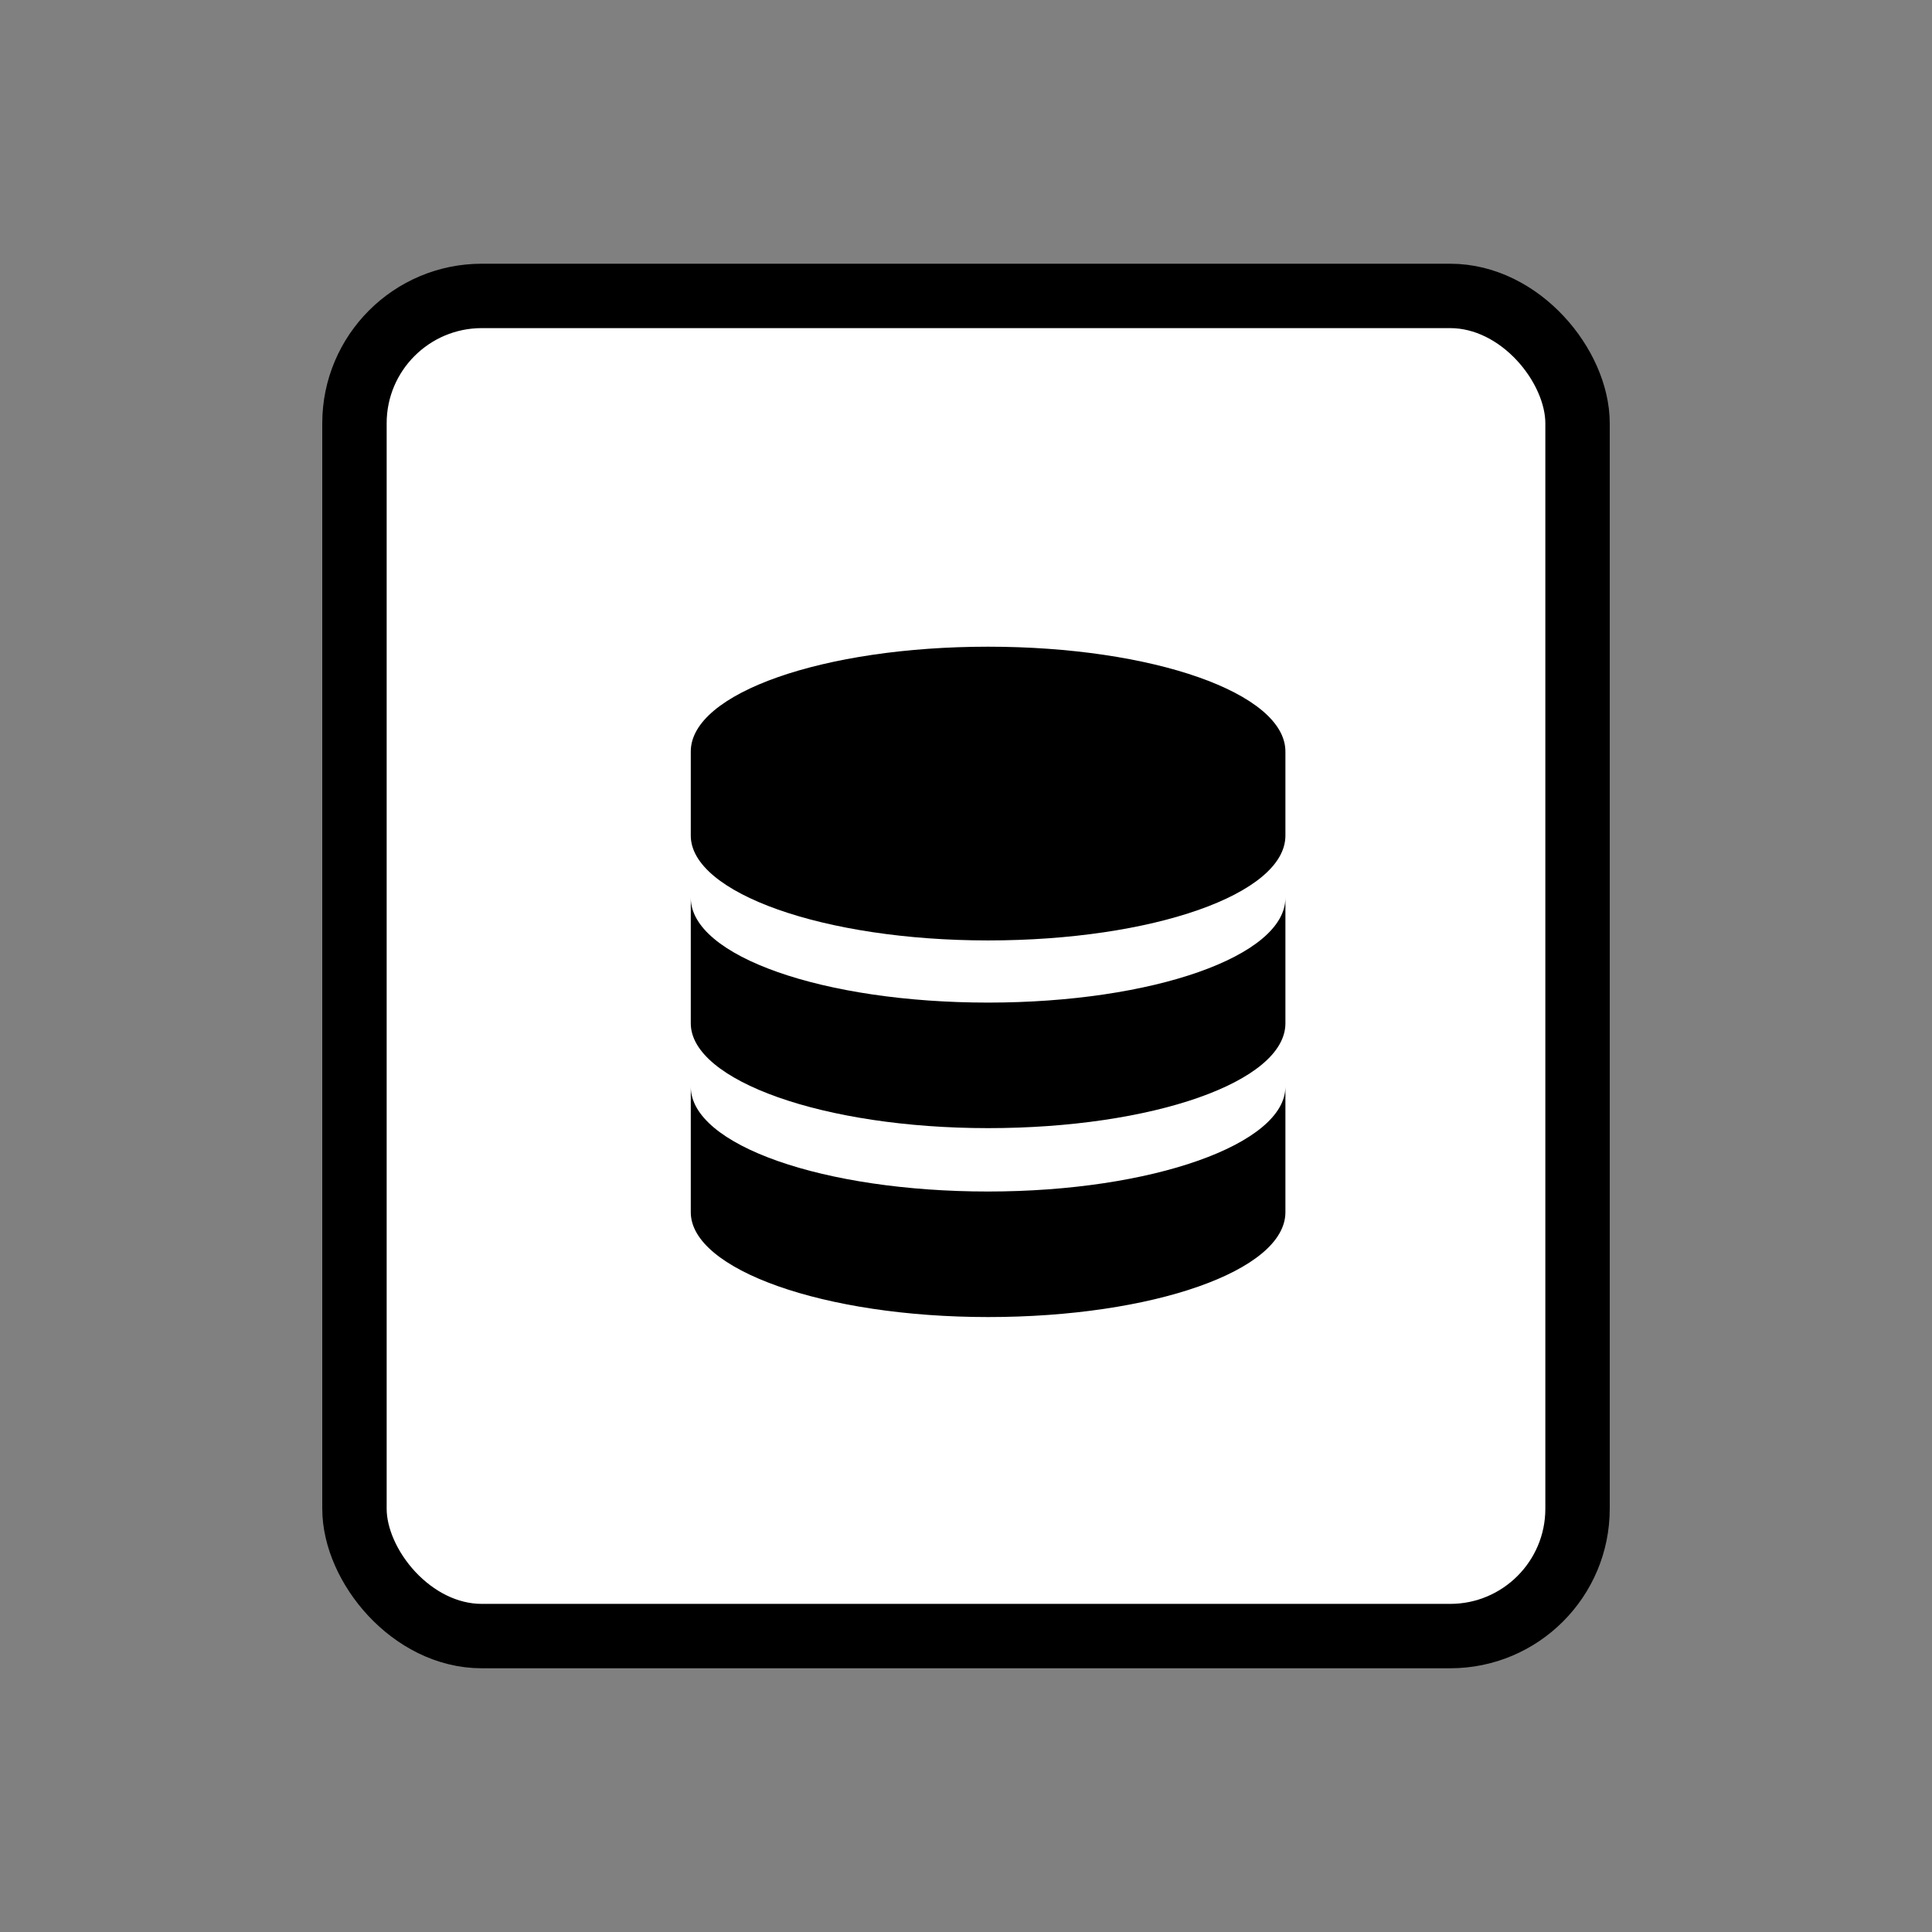 <?xml version="1.0" encoding="UTF-8" standalone="no"?>
<!-- Created with Inkscape (http://www.inkscape.org/) -->

<svg
   width="30mm"
   height="30mm"
   viewBox="0 0 30 30"
   version="1.1"
   id="svg1"
   inkscape:version="1.3 (0e150ed6c4, 2023-07-21)"
   sodipodi:docname="icon_database.svg"
   xmlns:inkscape="http://www.inkscape.org/namespaces/inkscape"
   xmlns:sodipodi="http://sodipodi.sourceforge.net/DTD/sodipodi-0.dtd"
   xmlns="http://www.w3.org/2000/svg"
   xmlns:svg="http://www.w3.org/2000/svg">
  <rect x="0" y="0" width="30" height="30" fill="#808080" stroke="none"/>
  <sodipodi:namedview
     id="namedview1"
     pagecolor="#505050"
     bordercolor="#eeeeee"
     borderopacity="1"
     inkscape:showpageshadow="0"
     inkscape:pageopacity="0"
     inkscape:pagecheckerboard="0"
     inkscape:deskcolor="#505050"
     inkscape:document-units="mm"
     showgrid="false"
     inkscape:zoom="4.5074627"
     inkscape:cx="31.503311"
     inkscape:cy="42.706954"
     inkscape:window-width="1920"
     inkscape:window-height="991"
     inkscape:window-x="-9"
     inkscape:window-y="1341"
     inkscape:window-maximized="1"
     inkscape:current-layer="layer1">
    <inkscape:grid
       id="grid1"
       units="px"
       originx="-76.204"
       originy="-74.942"
       spacingx="0.265"
       spacingy="0.265"
       empcolor="#0099e5"
       empopacity="0.302"
       color="#0099e5"
       opacity="0.149"
       empspacing="5"
       dotted="false"
       gridanglex="30"
       gridanglez="30"
       visible="false" />
  </sodipodi:namedview>
  <defs
     id="defs1" />
  <g
     inkscape:label="Ebene 1"
     inkscape:groupmode="layer"
     id="layer1"
     transform="translate(-20.162,-19.828)">
    <g
       id="g1"
       transform="translate(5.004,4.095)">
      <rect
         style="fill:#ffffff;fill-opacity:1;stroke:#000000;stroke-width:1;stroke-linecap:square;stroke-linejoin:round;stroke-dasharray:none"
         id="rect1"
         width="18.992"
         height="20.81"
         x="20.662"
         y="20.328"
         ry="1.978" />
      <g
         id="use28049"
         transform="matrix(1.136,0,0,1.921,-48.443,-22.051)">
        <g
           id="g6"
           transform="matrix(0.006,0,0,-0.004,65.429,30.315)">
          <path
             d="M 677.333,1354.667 C 302.953,1354.667 0,1261.07 0,1142.847 V 972.897 C 0,857.136 302.953,761.077 677.333,761.077 c 374.38,0 677.333,93.594 677.333,211.82 v 169.95 c 0,118.224 -302.953,211.82 -677.333,211.82"
             style="fill:#000000;fill-opacity:1;fill-rule:nonzero;stroke:none;stroke-width:0.265"
             id="path4" />
          <path
             d="M 677.333,635.463 C 302.953,635.463 0,729.057 0,847.283 V 593.59 c 0,-115.76 302.953,-211.82 677.333,-211.82 374.38,0 677.333,93.594 677.333,211.82 v 253.693 c 0,-118.226 -302.953,-211.82 -677.333,-211.82"
             style="fill:#000000;fill-opacity:1;fill-rule:nonzero;stroke:none;stroke-width:0.265"
             id="path5" />
          <path
             d="M 677.333,253.693 C 302.953,253.693 0,347.287 0,465.511 V 211.823 C 0,96.059 302.953,0 677.333,0 1051.714,0 1354.667,93.596 1354.667,211.823 v 253.688 c 0,-115.76 -302.953,-211.817 -677.333,-211.817"
             style="fill:#000000;fill-opacity:1;fill-rule:nonzero;stroke:none;stroke-width:0.265"
             id="path6" />
        </g>
      </g>
    </g>
  </g>
</svg>
